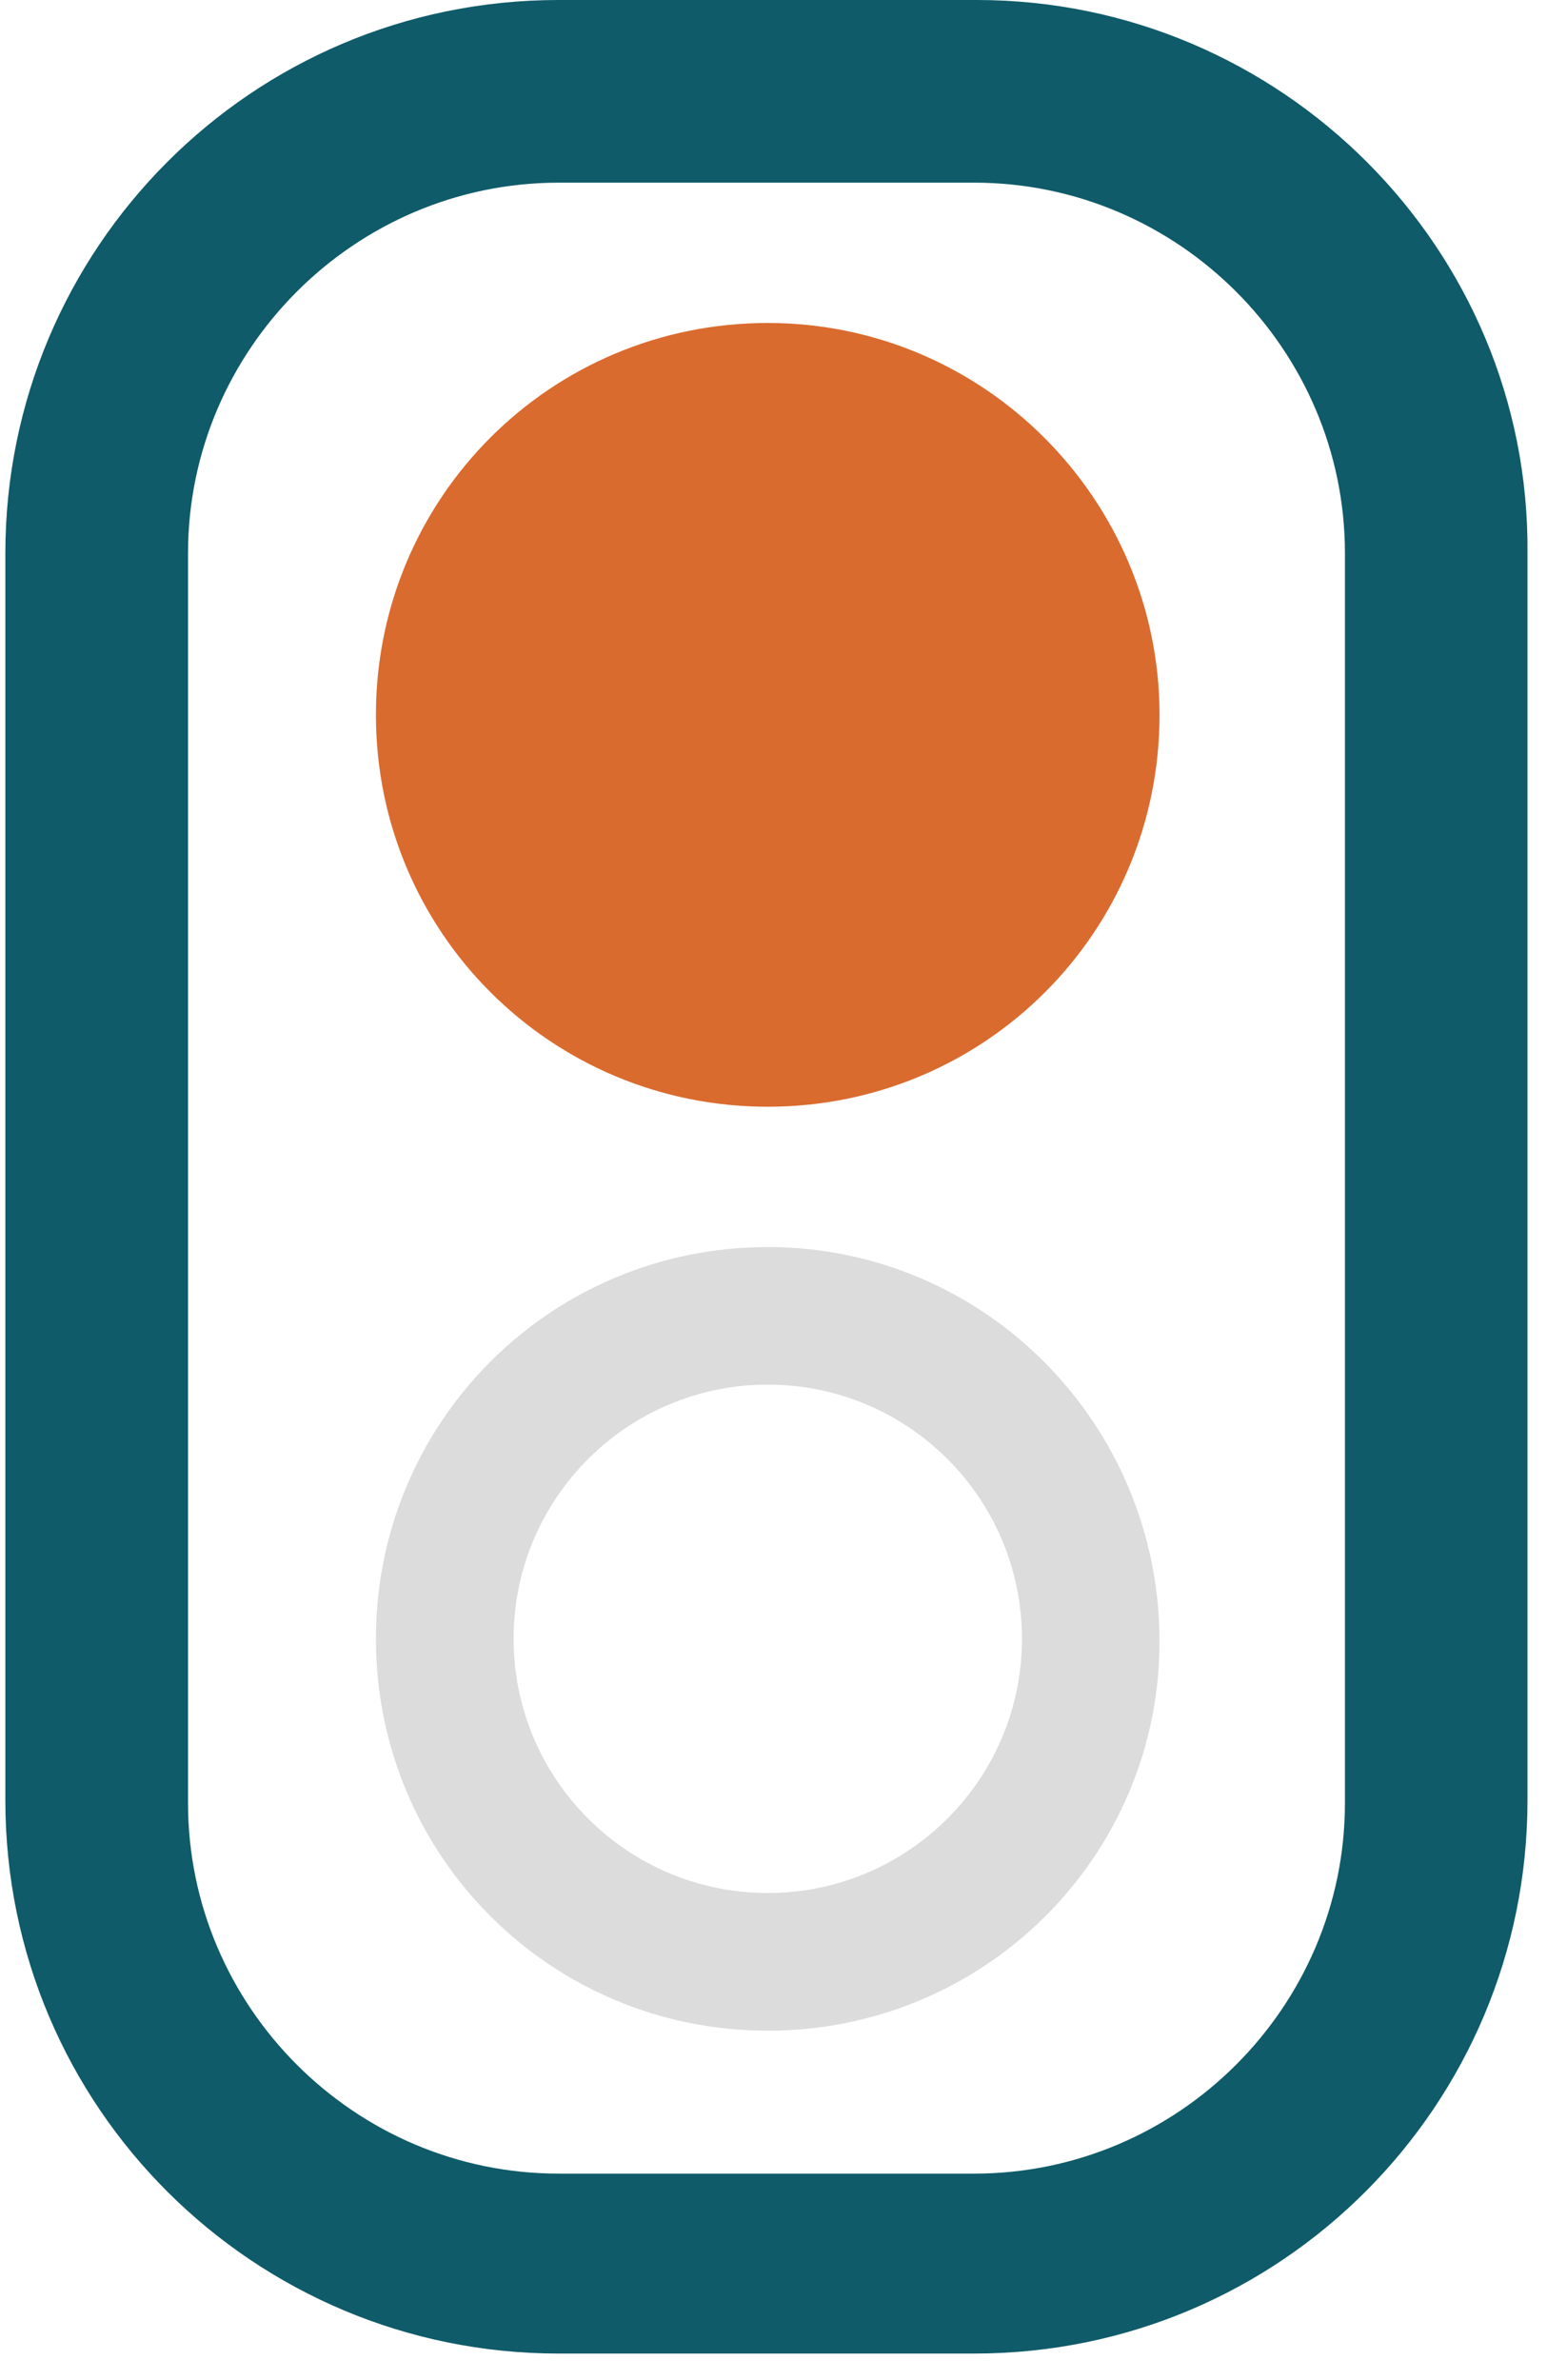 <?xml version="1.0" encoding="UTF-8"?>
<svg width="13px" height="20px" viewBox="0 0 13 20" version="1.1" xmlns="http://www.w3.org/2000/svg" xmlns:xlink="http://www.w3.org/1999/xlink">
    <title>Group 4</title>
    <g id="Web" stroke="none" stroke-width="1" fill="none" fill-rule="evenodd">
        <g id="2.2.1-Map" transform="translate(-983, -356)">
            <g id="map" transform="translate(321.124, 105)">
                <g id="Millenium-Bridge" transform="translate(541.876, 247)">
                    <g id="Group-4" transform="translate(120, 4)">
                        <path d="M8.209,0 L4.694,0 C2.113,0 0.045,2.091 0.045,4.649 L0.045,15.128 C0.045,17.709 2.136,19.777 4.694,19.777 L8.187,19.777 C10.768,19.777 12.836,17.686 12.836,15.128 L12.836,4.649 C12.859,2.091 10.767,0 8.209,0 L8.209,0 Z M11.302,15.151 C11.302,16.864 9.9,18.265 8.187,18.265 L4.694,18.265 C2.982,18.265 1.58,16.864 1.58,15.151 L1.58,4.649 C1.58,2.937 2.982,1.535 4.694,1.535 L8.187,1.535 C9.9,1.535 11.302,2.937 11.302,4.649 L11.302,15.151 Z" id="Fill-1" fill="#0F5B69"></path>
                        <path d="M6.452,2.714 C4.628,2.714 3.159,4.183 3.159,6.007 C3.159,7.831 4.628,9.3 6.452,9.3 C8.276,9.3 9.744,7.831 9.744,6.007 C9.744,4.204 8.276,2.714 6.452,2.714 Z" id="Fill-2" fill="#DA6B2F"></path>
                        <path d="M6.452,10.479 C4.628,10.479 3.159,11.948 3.159,13.772 C3.159,15.596 4.628,17.064 6.452,17.064 C8.276,17.064 9.744,15.596 9.744,13.793 C9.744,11.969 8.276,10.479 6.452,10.479 L6.452,10.479 Z M6.452,15.907 C5.272,15.907 4.316,14.95 4.316,13.771 C4.316,12.591 5.272,11.635 6.452,11.635 C7.631,11.635 8.588,12.591 8.588,13.771 C8.588,14.95 7.631,15.907 6.452,15.907 Z" id="Fill-3" fill="#DCDCDC"></path>
                    </g>
                </g>
            </g>
        </g>
    </g>
</svg>
